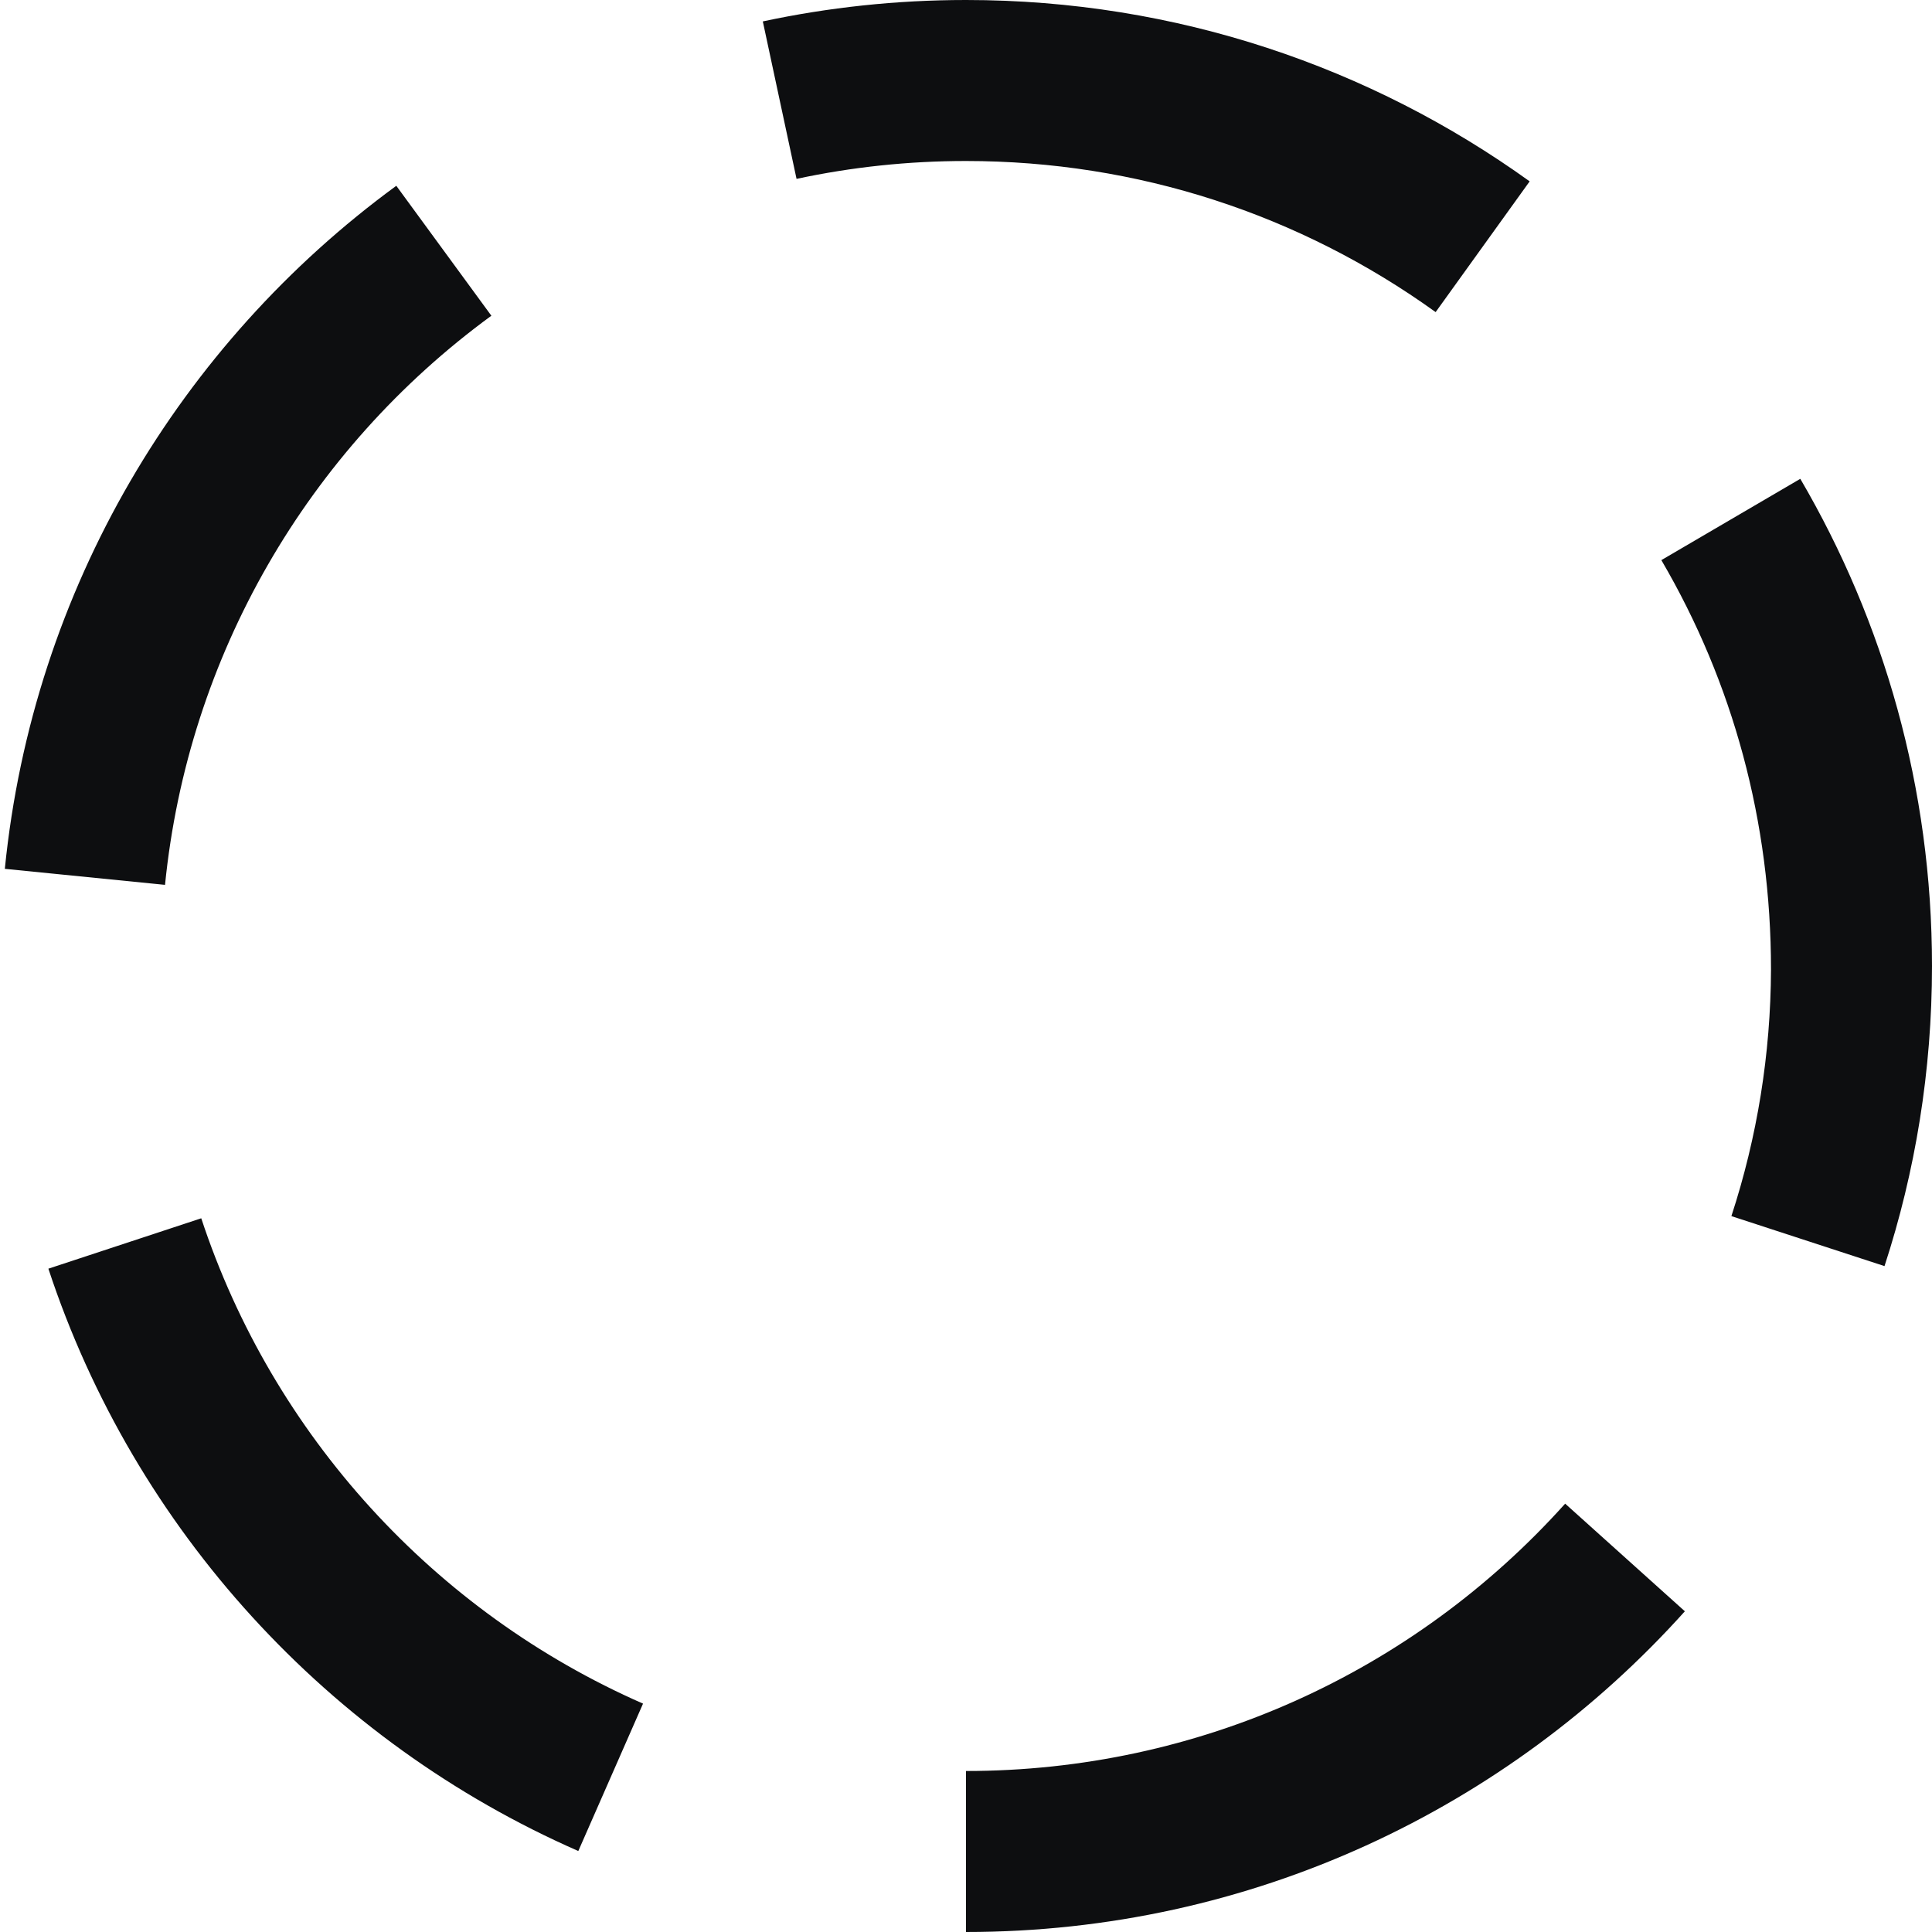<?xml version="1.0" encoding="UTF-8"?>
<svg width="24px" height="24px" viewBox="0 0 24 24" version="1.1" xmlns="http://www.w3.org/2000/svg" xmlns:xlink="http://www.w3.org/1999/xlink">
    <title>status-block</title>
    <g id="status-block" stroke="none" stroke-width="1" fill="none" fill-rule="evenodd">
        <path d="M19.443,18.679 L20.93,20.016 C18.733,22.462 15.546,24 12,24 L12,22 C14.879,22 17.556,20.78 19.443,18.679 Z M2.5,15.134 C3.387,17.824 5.395,20.026 7.988,21.163 L7.184,22.994 C4.085,21.635 1.67,19.003 0.601,15.76 L2.5,15.134 Z M22.364,5.948 C23.404,7.725 24,9.793 24,12 C24,13.301 23.793,14.555 23.41,15.728 L21.508,15.107 C21.829,14.125 21.996,13.094 22,12.044 C22,10.205 21.528,8.479 20.638,6.958 L22.364,5.948 Z M6.104,3.922 C3.82,5.592 2.334,8.151 2.05,10.992 L0.06,10.793 C0.408,7.311 2.244,4.268 4.923,2.308 L6.104,3.922 Z M12,0 C14.613,0 17.031,0.835 19.002,2.253 L17.834,3.877 C16.147,2.663 14.126,2 12,2 C11.285,2 10.581,2.075 9.895,2.222 L9.476,0.266 C10.29,0.092 11.134,0 12,0 Z" id="Oval" fill="#0D0E10" fill-rule="nonzero"></path>
    </g>
</svg>